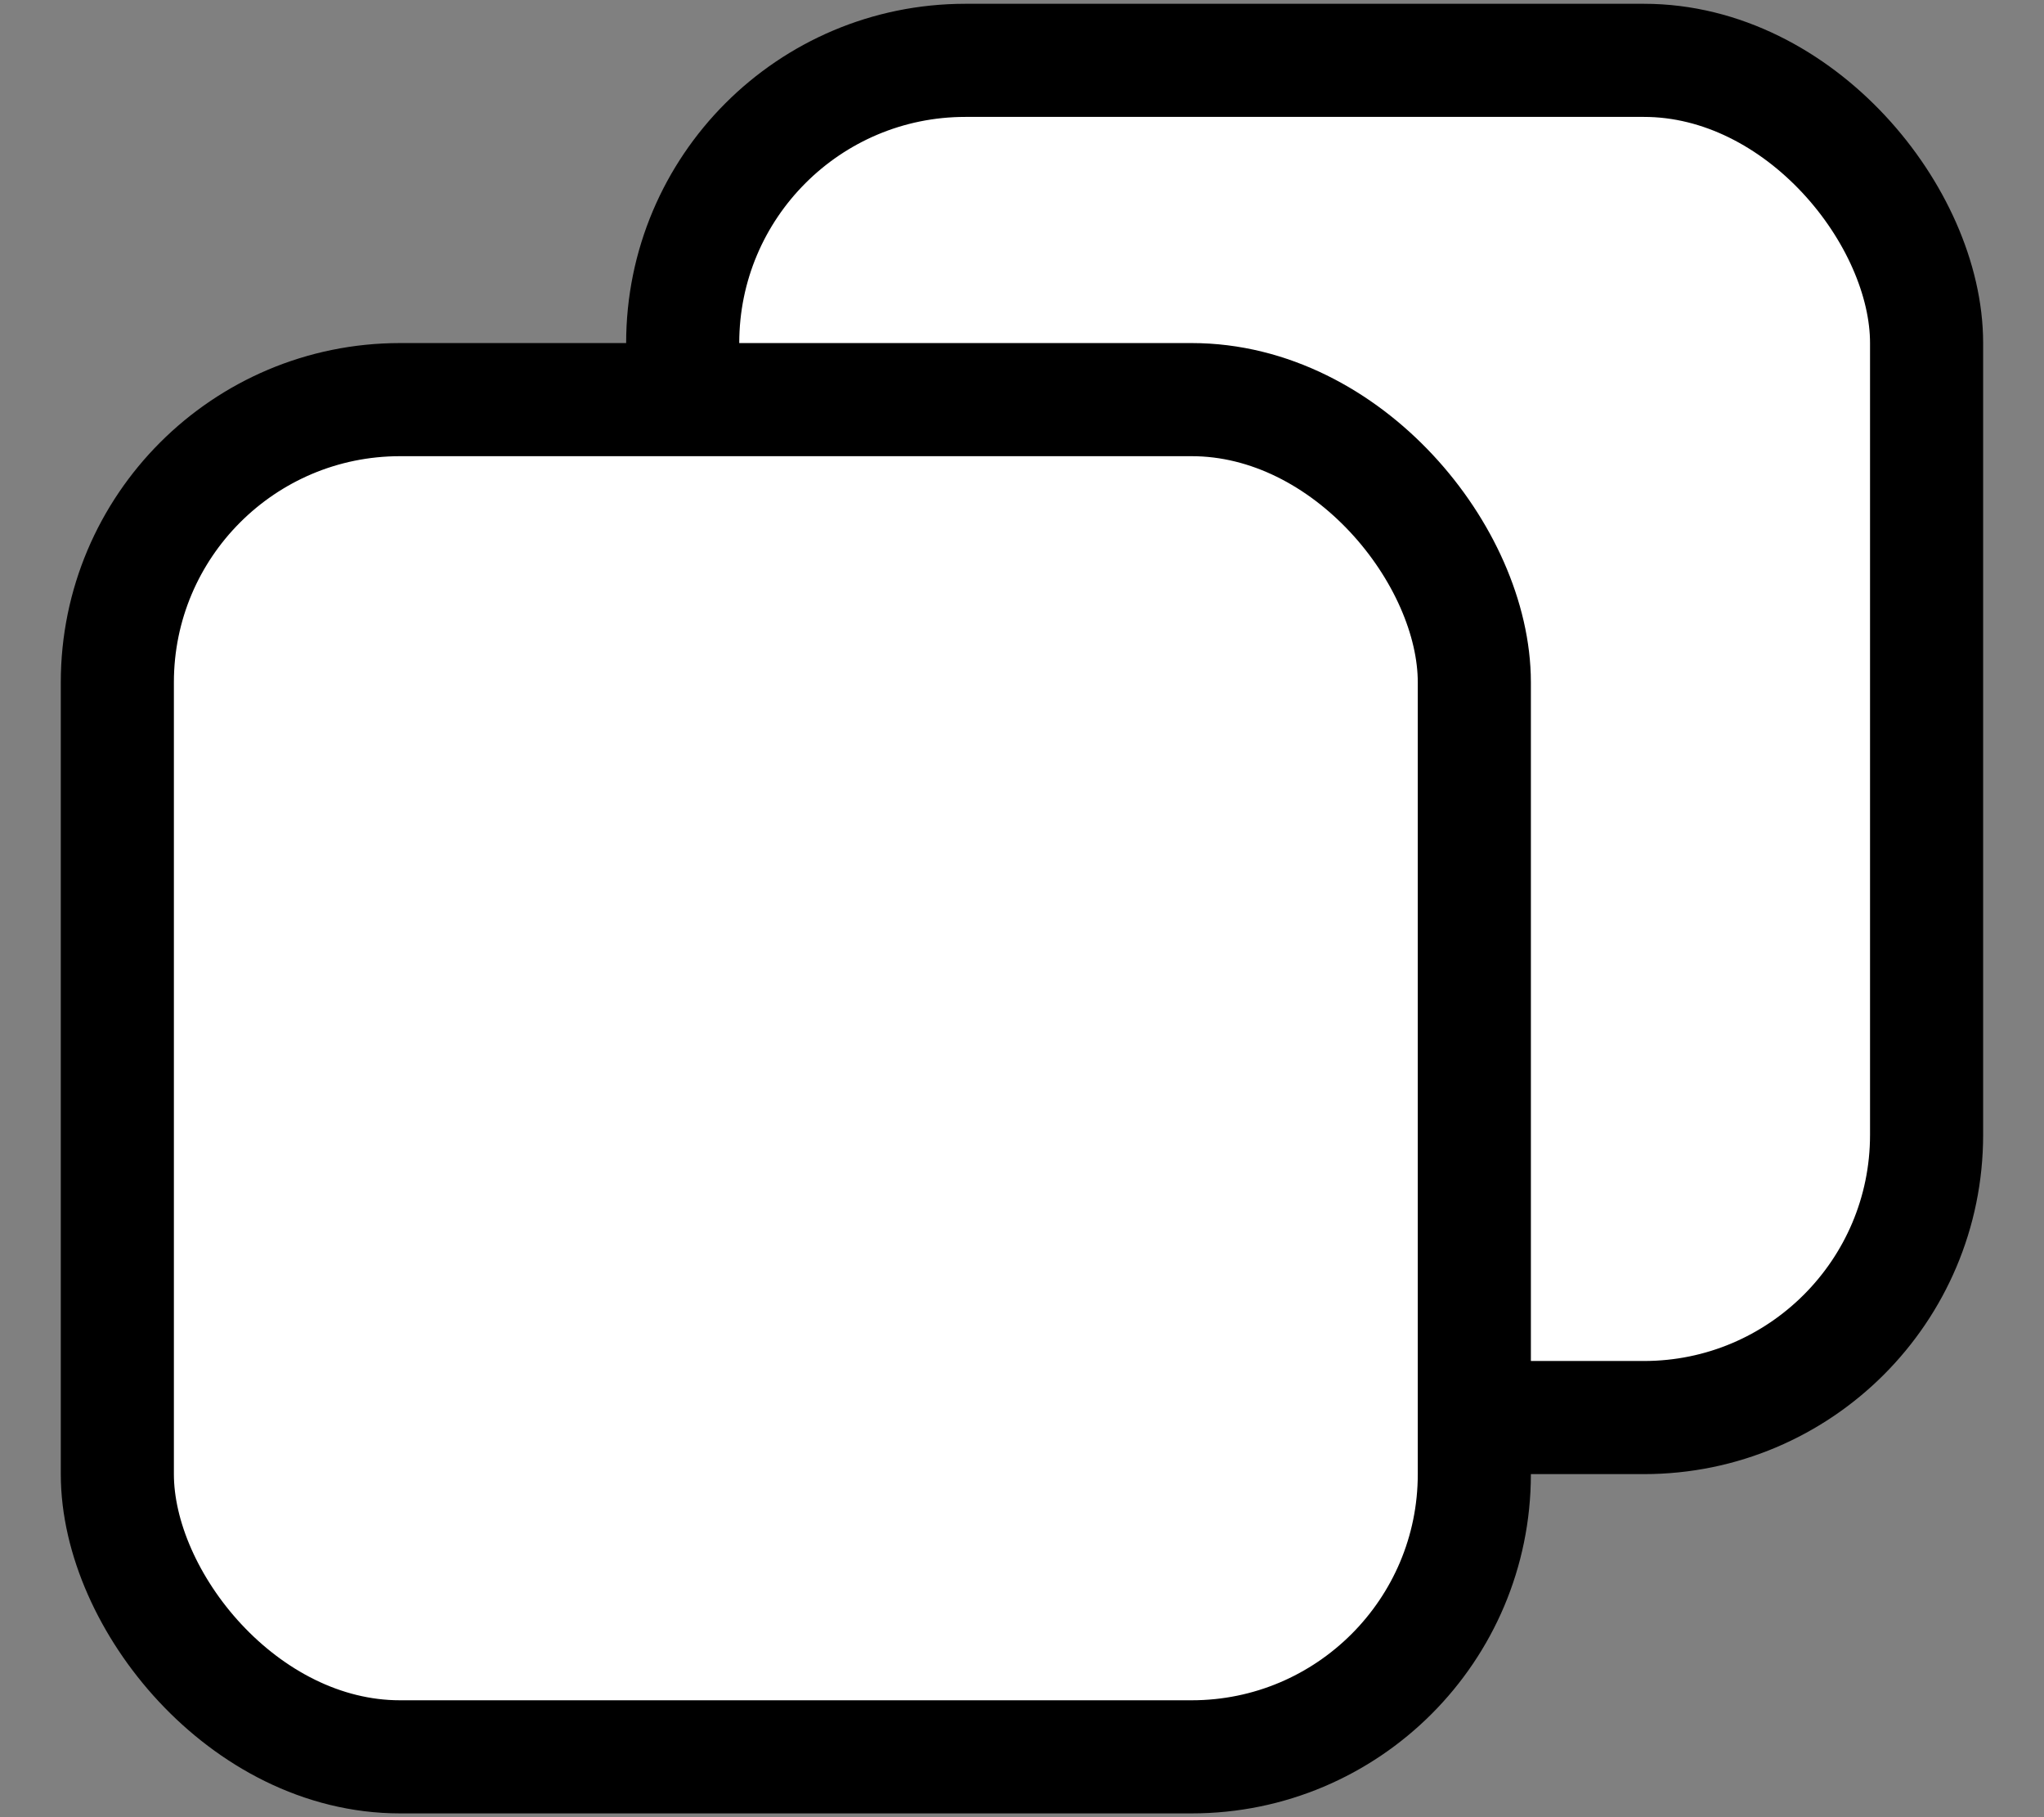 <svg width="27" height="24" viewBox="0 0 27 24" fill="transparent" xmlns="http://www.w3.org/2000/svg">
<rect x="0" y="0" width="27" height="24" fill="#808080" stroke="none"/>
<rect x="9.018" y="0.797" width="16.431" height="17.925" rx="3.734" fill="white" stroke="black" stroke-width="1.494"/>
<rect x="1.55" y="5.278" width="17.925" height="17.925" rx="3.734" fill="white" stroke="black" stroke-width="1.494"/>
</svg>
